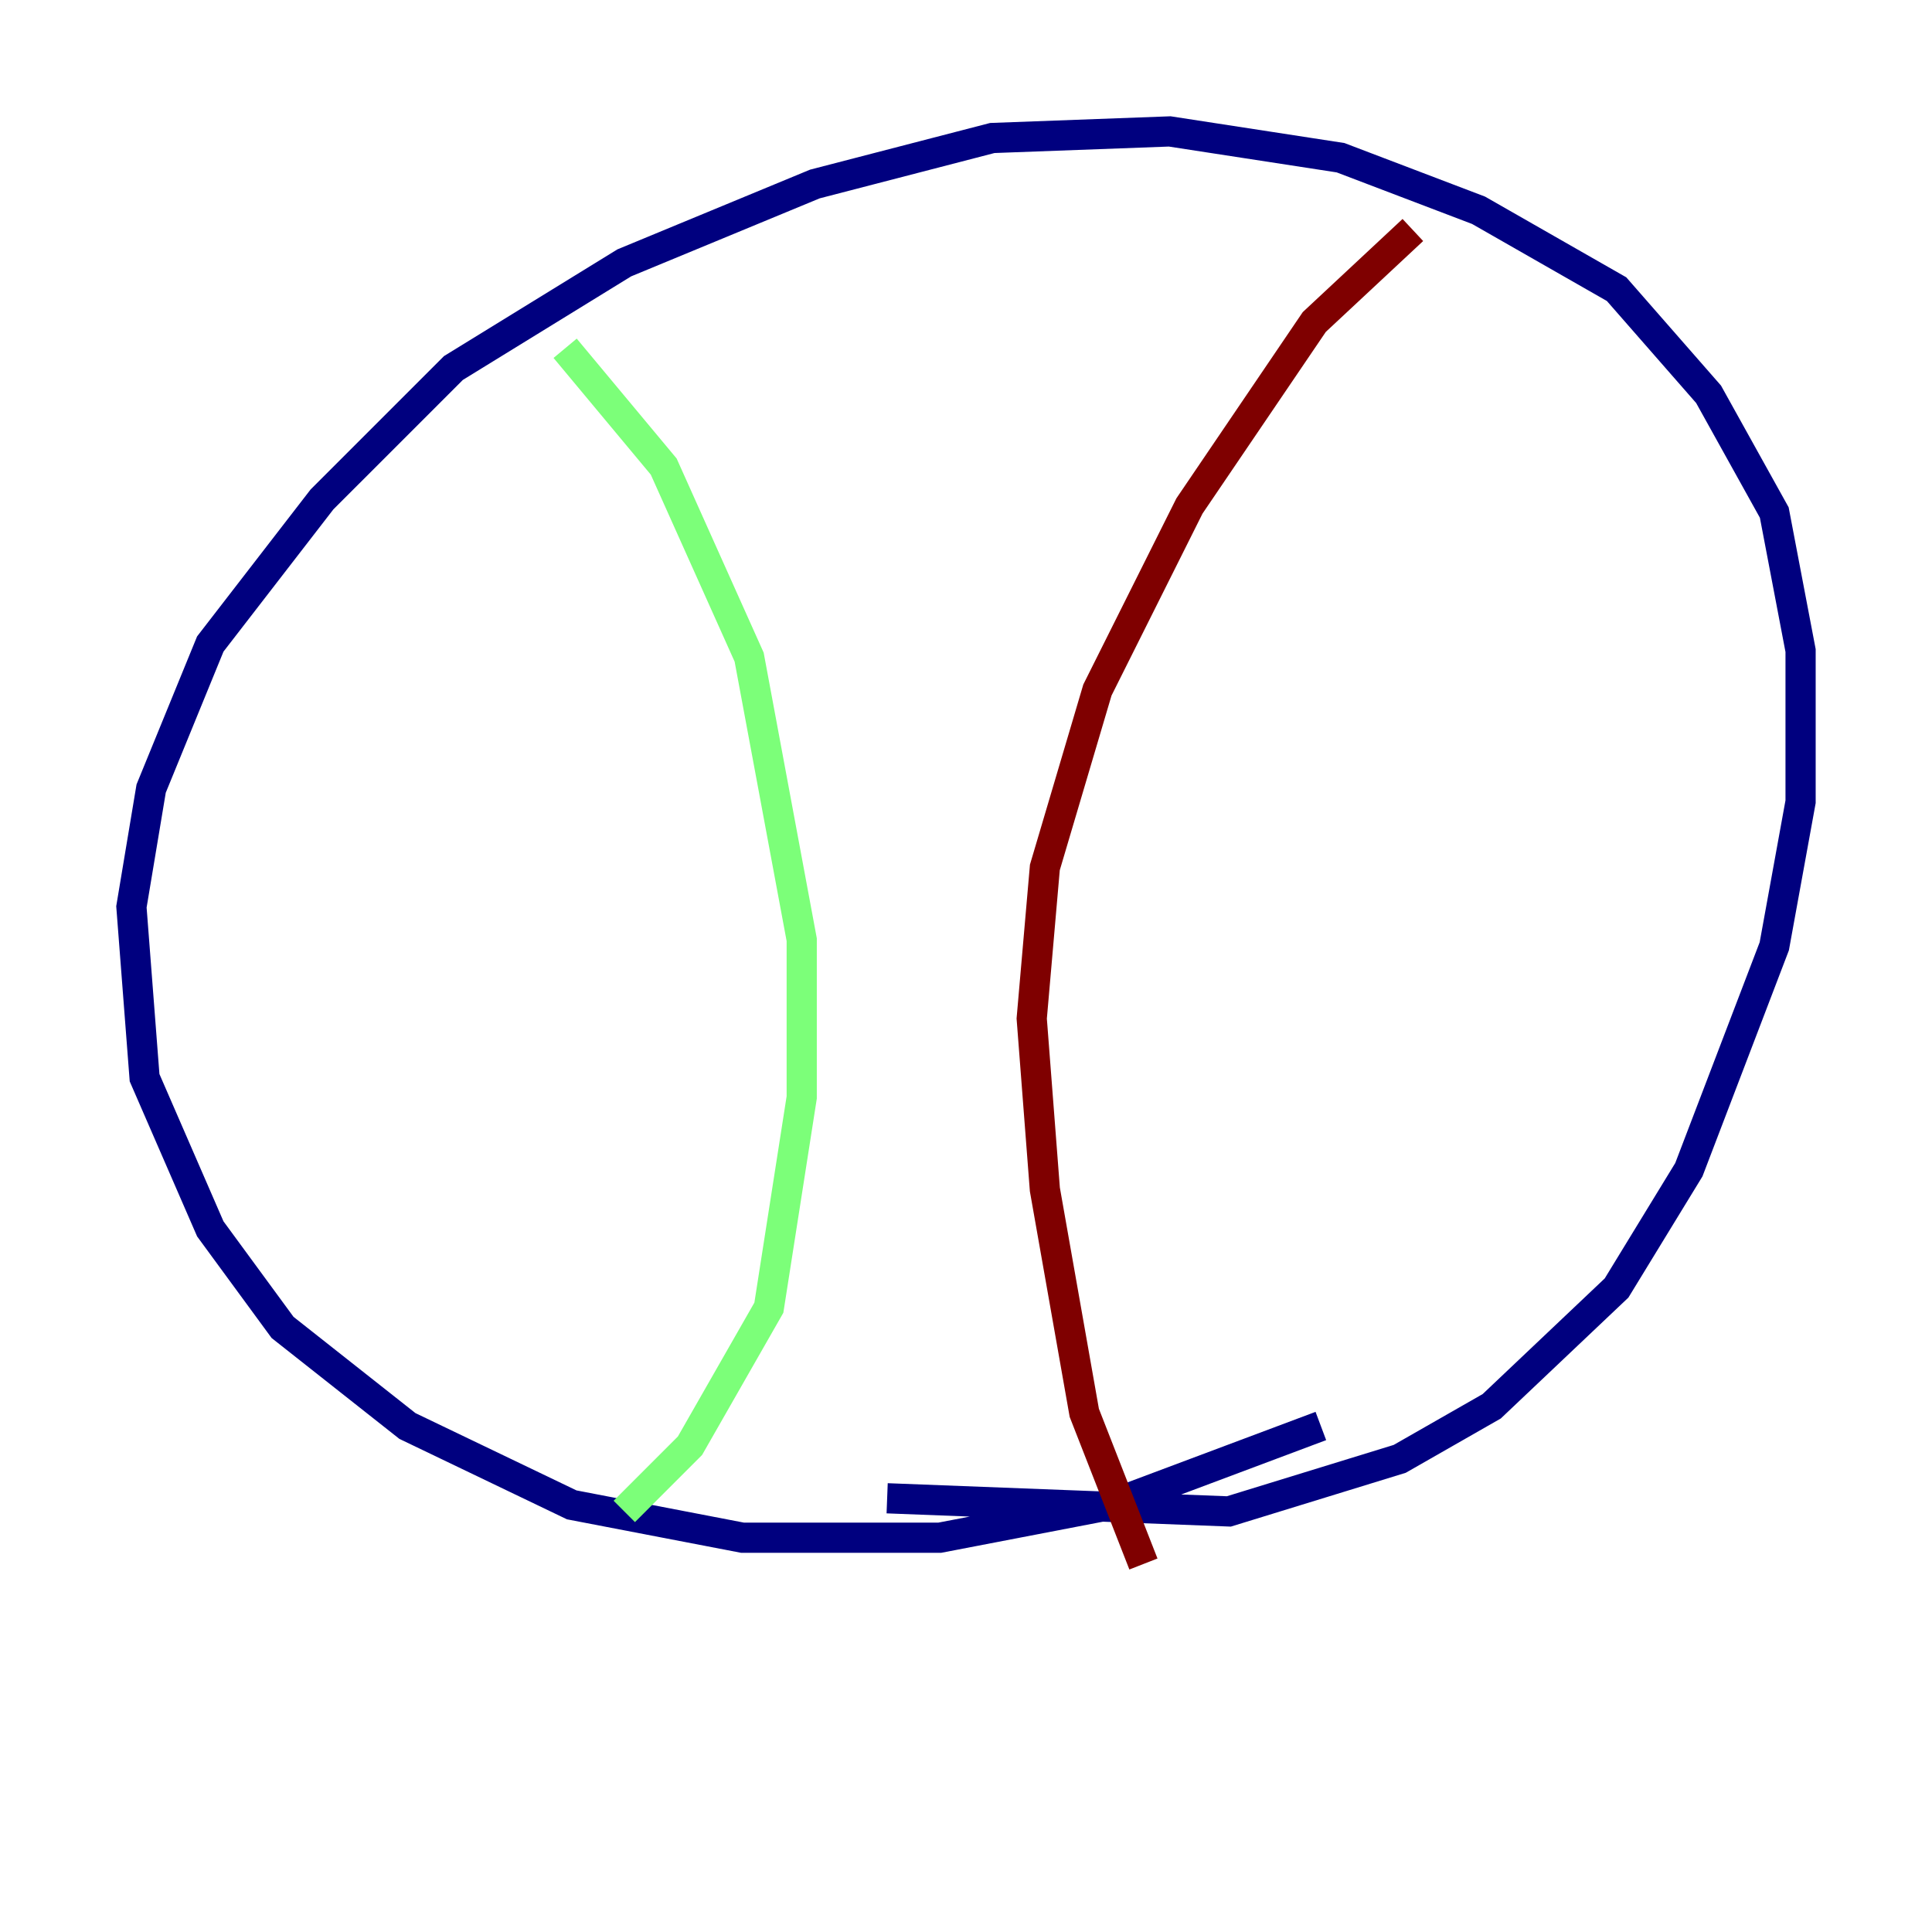 <?xml version="1.0" encoding="utf-8" ?>
<svg baseProfile="tiny" height="128" version="1.2" viewBox="0,0,128,128" width="128" xmlns="http://www.w3.org/2000/svg" xmlns:ev="http://www.w3.org/2001/xml-events" xmlns:xlink="http://www.w3.org/1999/xlink"><defs /><polyline fill="none" points="87.51,94.476 73.578,99.701 62.258,101.878 49.197,101.878 37.878,99.701 26.993,94.476 18.721,87.946 13.932,81.415 9.578,71.401 8.707,60.082 10.014,52.245 13.932,42.667 21.333,33.088 30.041,24.381 41.361,17.415 53.986,12.191 65.742,9.143 77.497,8.707 88.816,10.449 97.959,13.932 107.102,19.157 113.197,26.122 117.551,33.959 119.293,43.102 119.293,53.116 117.551,62.694 111.891,77.497 107.102,85.333 98.83,93.17 92.735,96.653 81.415,100.136 58.776,99.265" stroke="#00007f" stroke-width="2" /><polyline fill="none" points="37.442,23.075 43.973,30.912 49.633,43.537 53.116,62.258 53.116,72.707 50.939,86.639 45.714,95.782 41.361,100.136" stroke="#7cff79" stroke-width="2" /><polyline fill="none" points="93.605,15.238 87.075,21.333 78.803,33.524 72.707,45.714 69.225,57.469 68.354,67.483 69.225,78.803 71.837,93.605 75.755,103.619" stroke="#7f0000" stroke-width="2" /></svg>